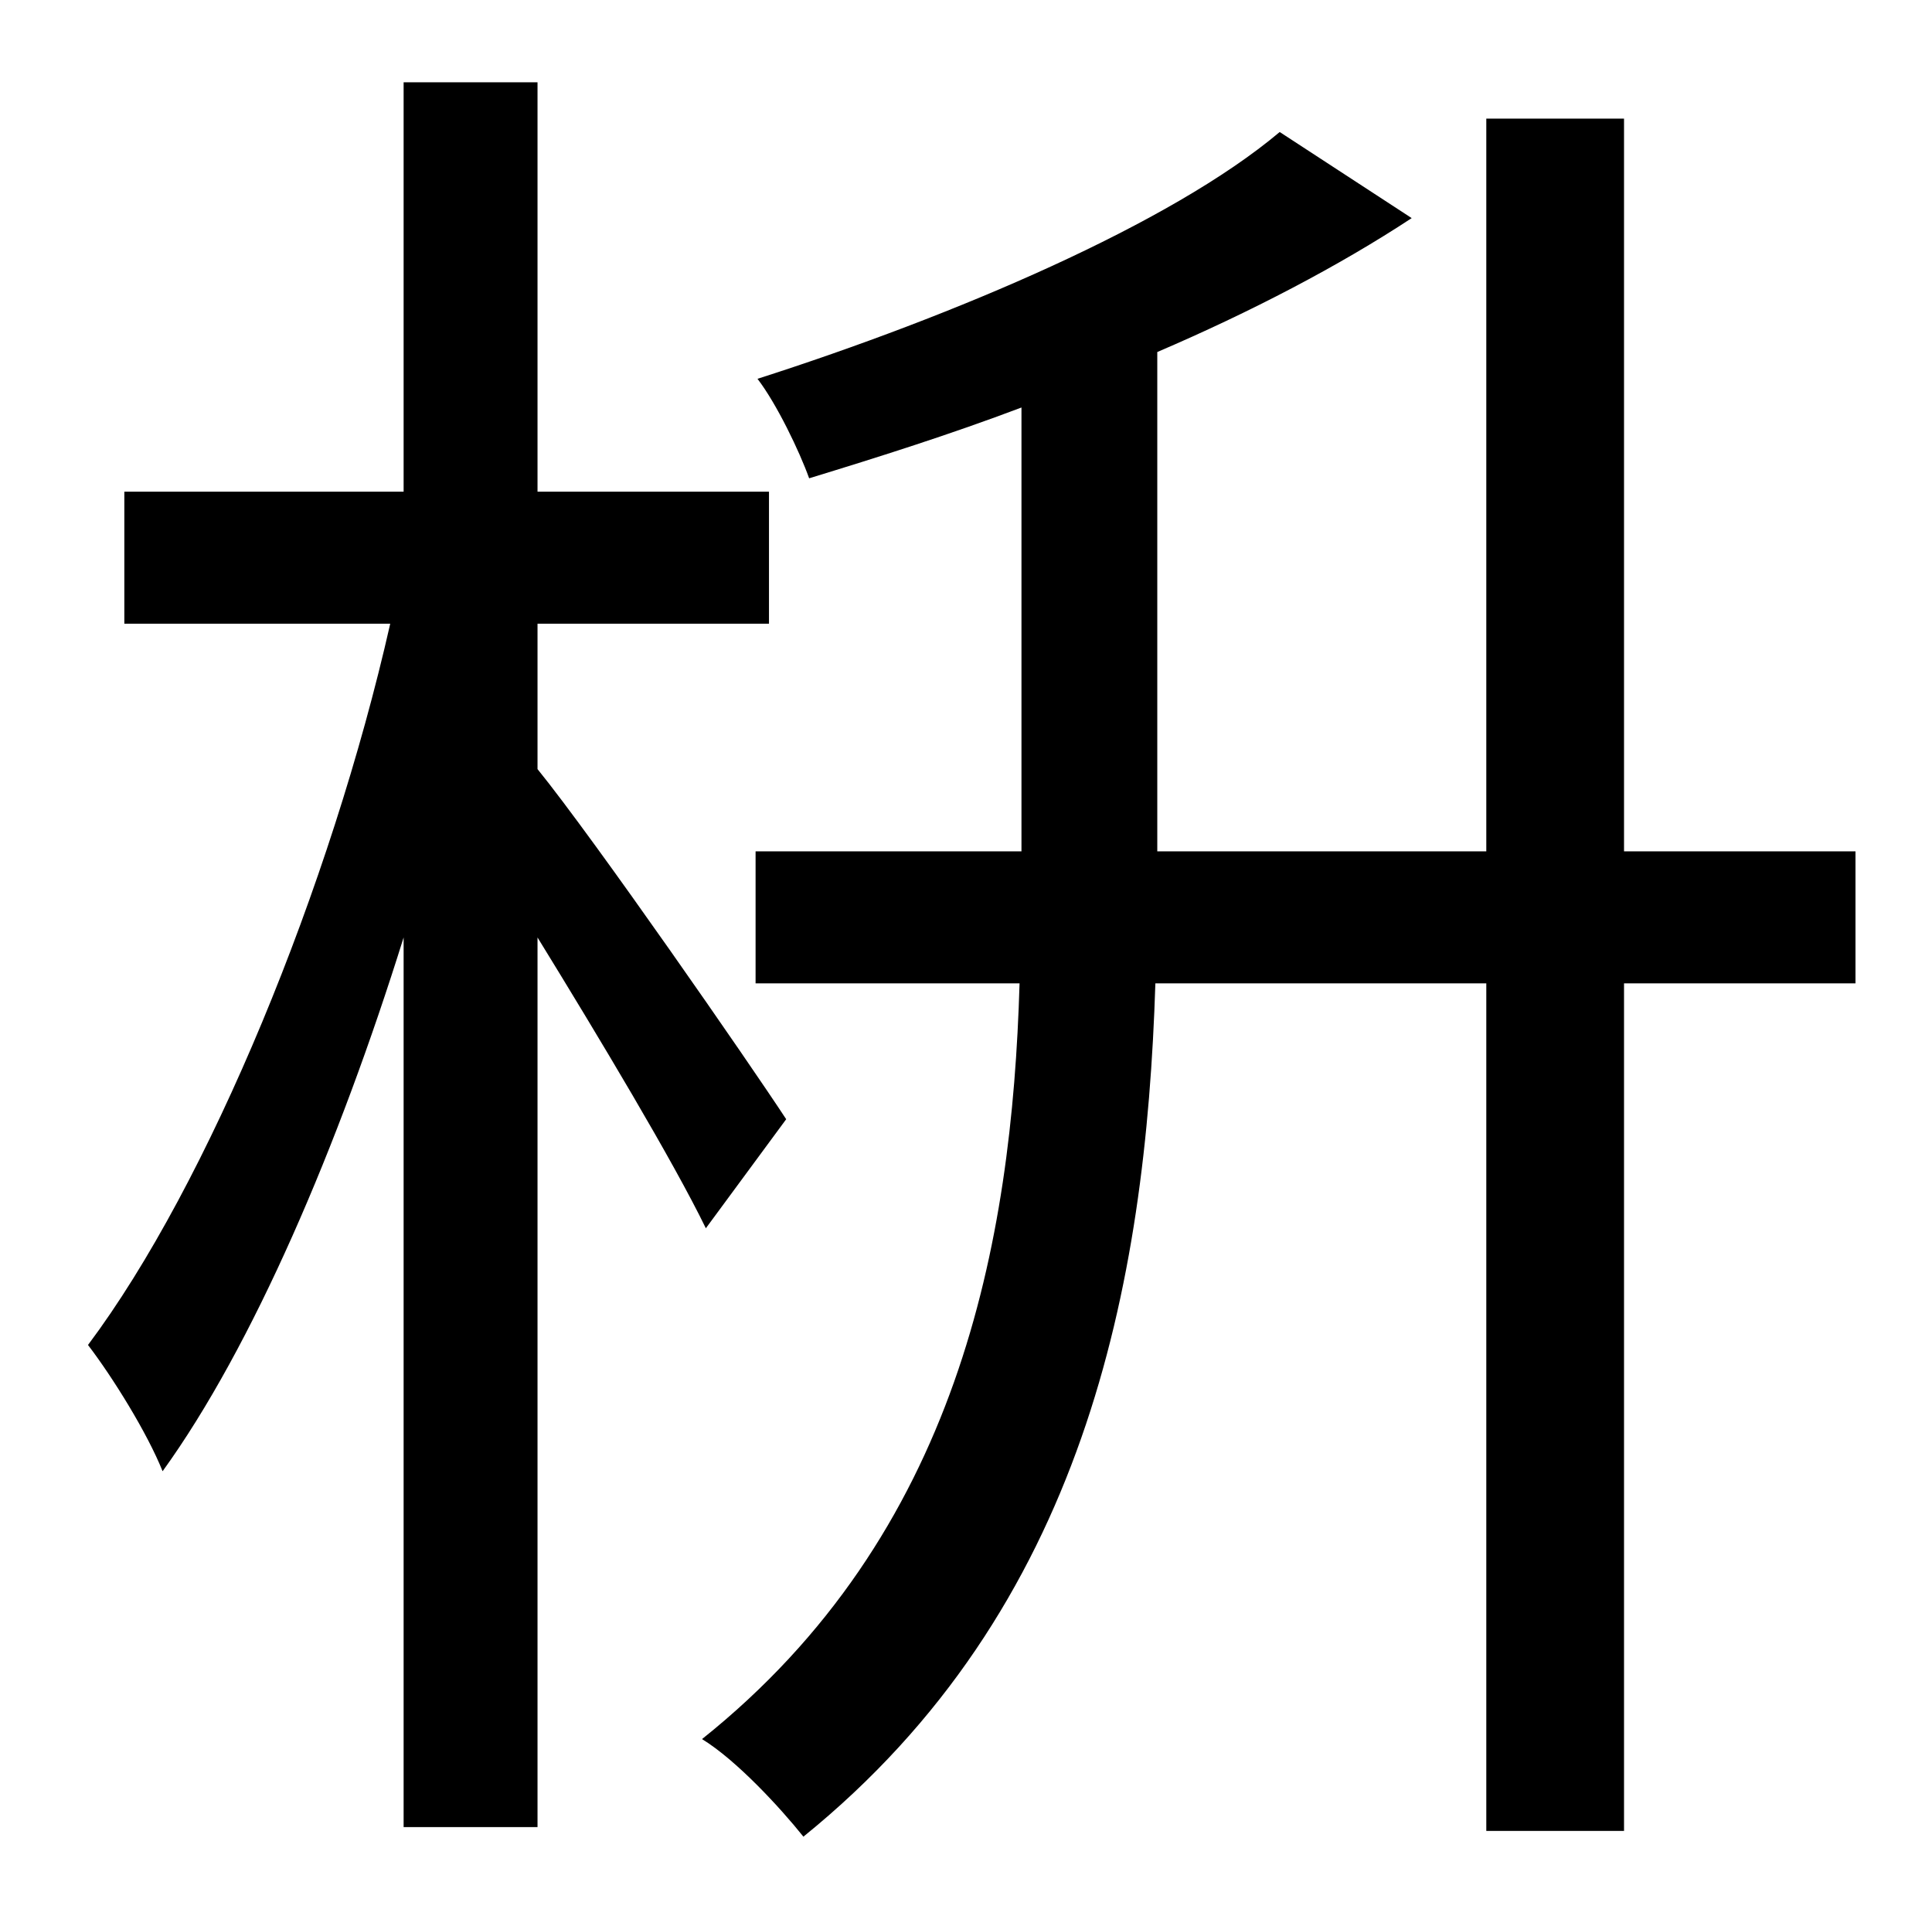<?xml version="1.0" standalone="no"?>
<!DOCTYPE svg PUBLIC "-//W3C//DTD SVG 1.1//EN" "http://www.w3.org/Graphics/SVG/1.1/DTD/svg11.dtd" >
<svg xmlns="http://www.w3.org/2000/svg" xmlns:xlink="http://www.w3.org/1999/xlink" version="1.1" viewBox="-10 0 1010 1000">
   <path fill="currentColor"
d="M401 585l-42 57c-17 -35 -56 -100 -88 -152v465h-70v-465c-34 109 -79 214 -126 279c-8 -20 -26 -49 -39 -66c63 -84 127 -240 158 -377h-139v-69h146v-214h70v214h121v69h-121v76c30 37 111 154 130 183zM960 445v69h-121v443h-72v-443h-173c-5 158 -37 327 -184 446
c-12 -15 -35 -40 -53 -51c134 -107 162 -259 166 -395h-138v-69h139v-232c-37 14 -75 26 -111 37c-5 -14 -17 -39 -27 -52c103 -33 216 -81 273 -129l69 45c-38 25 -84 49 -133 70v261h172v-383h72v383h121z" />
</svg>
